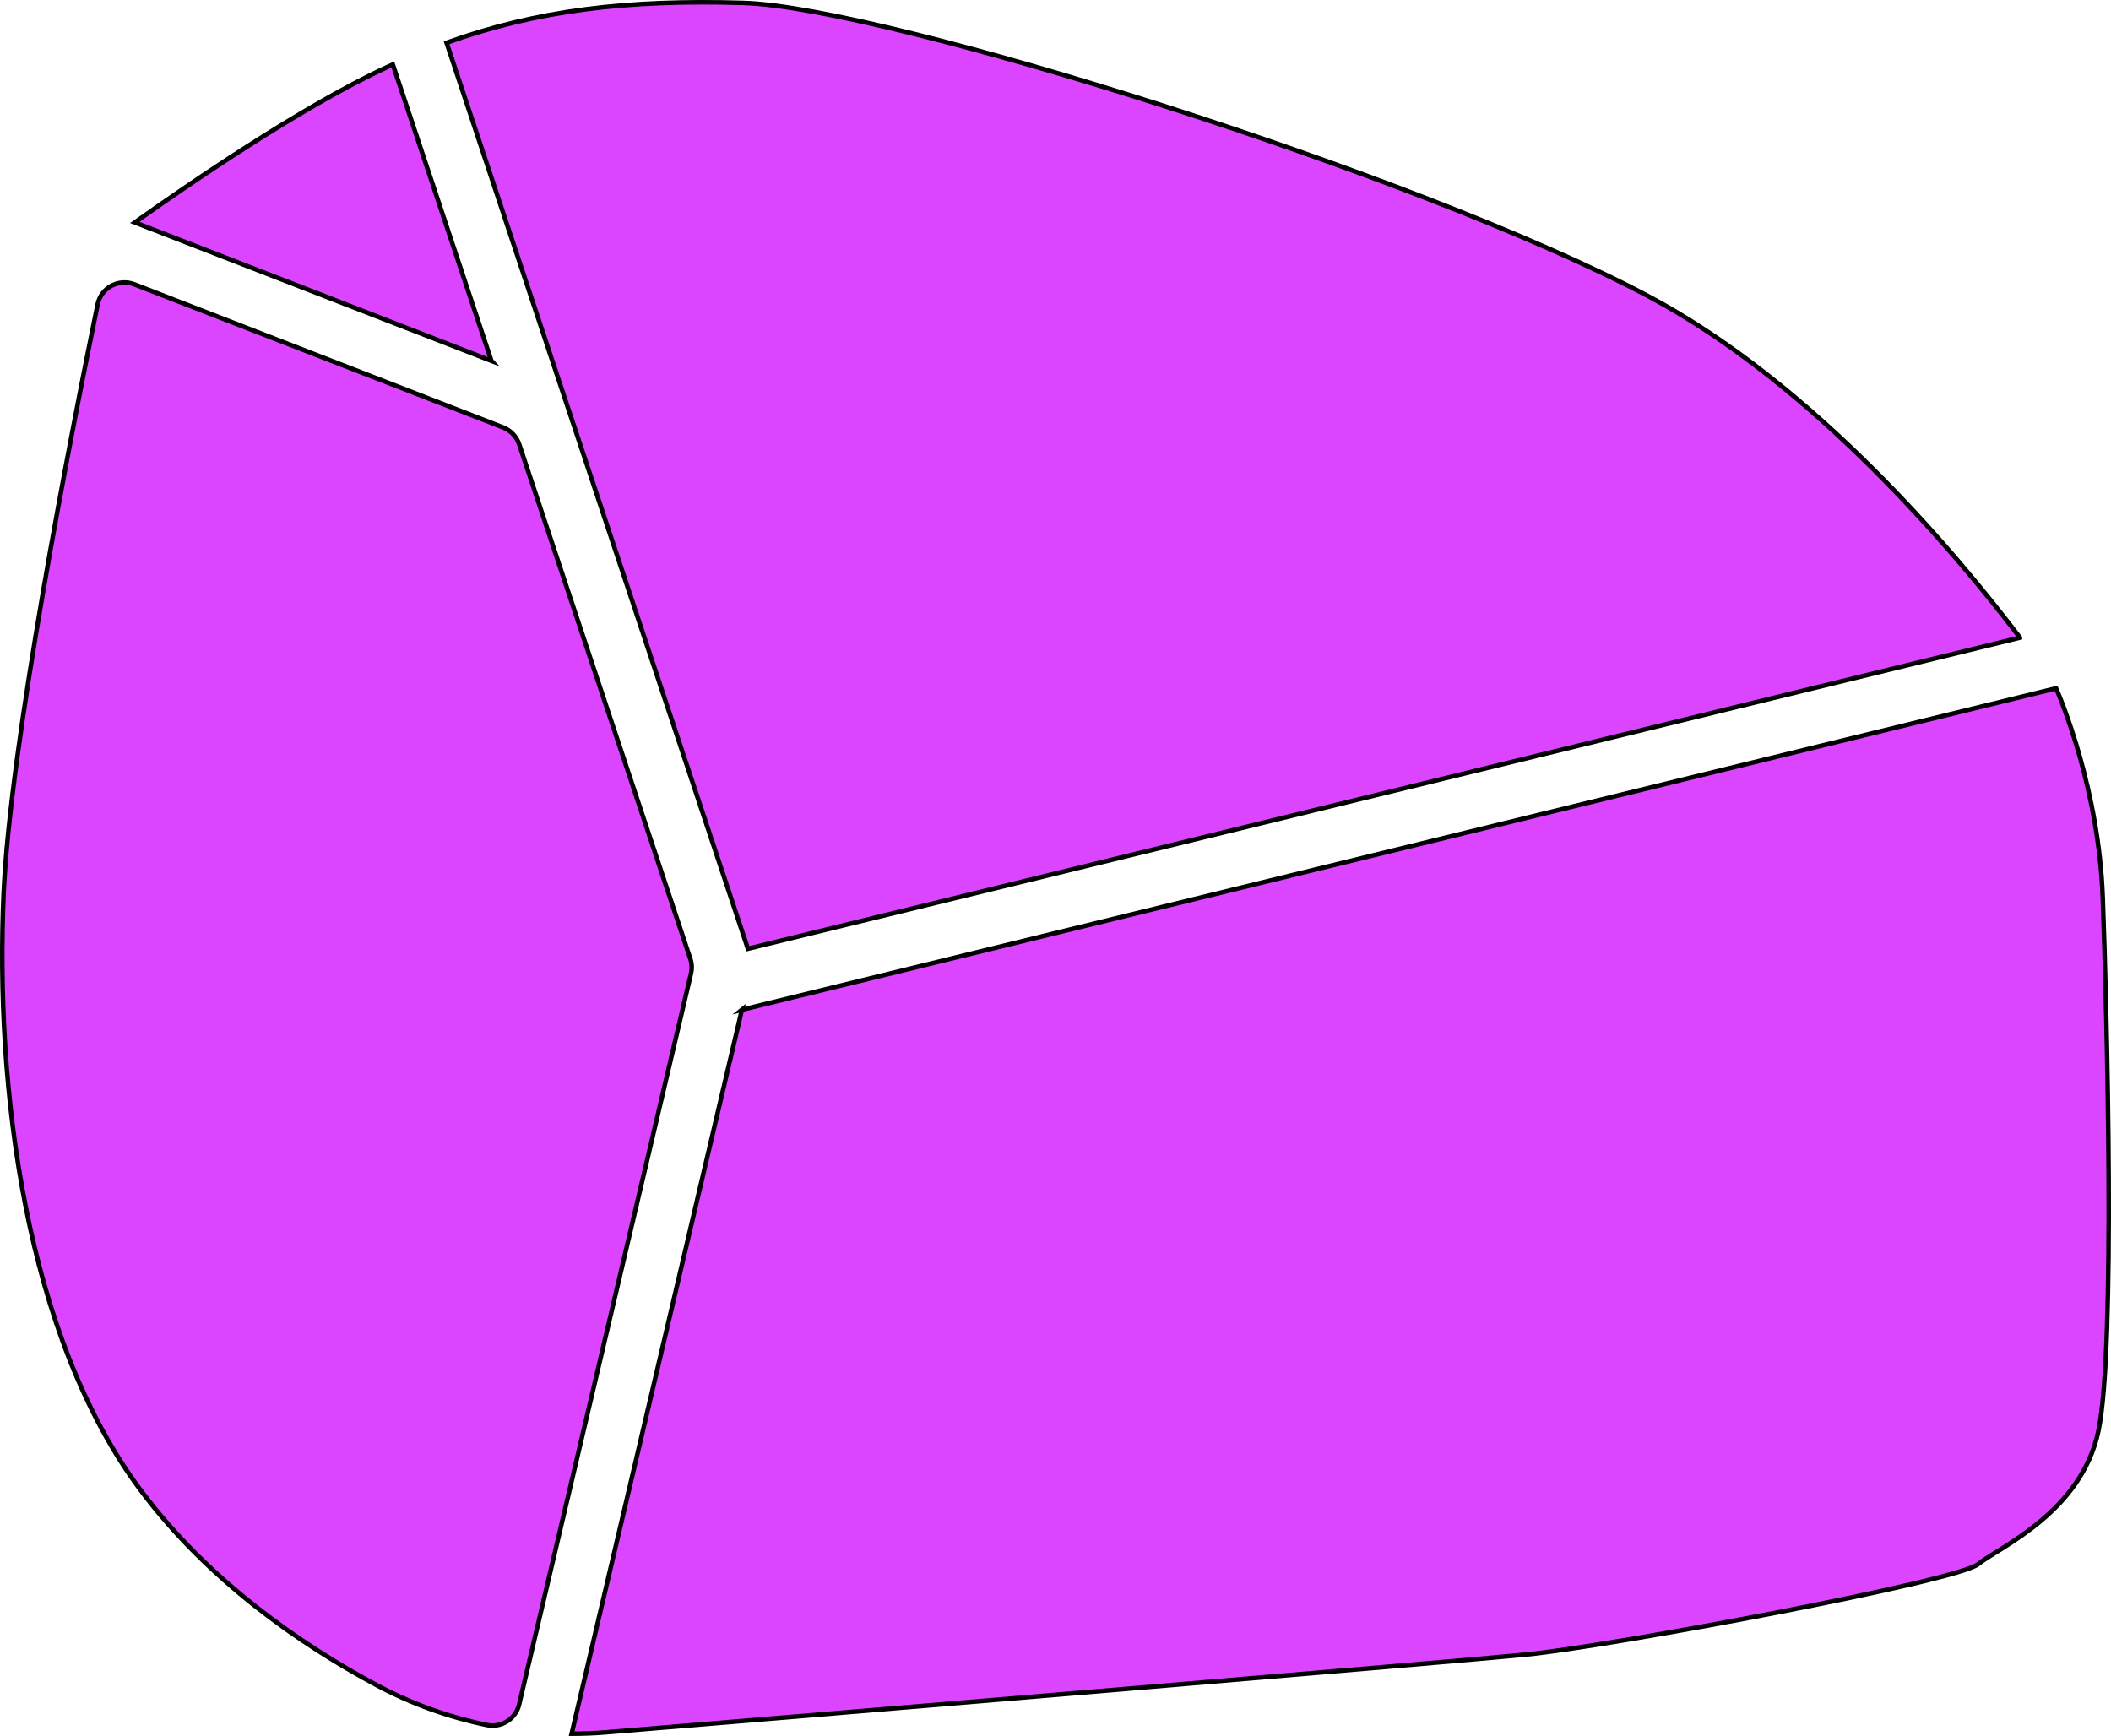 <?xml version="1.0" encoding="UTF-8"?><svg id="Layer_2" xmlns="http://www.w3.org/2000/svg" viewBox="0 0 465.39 382.74"><defs><style>.cls-1{fill:#db45ff;stroke:#000;stroke-miterlimit:10;}</style></defs><g id="Misc"><path class="cls-1" d="M108.34,79.56L29.72,49.04c10.87-7.72,36.54-25.43,55.48-34.18.46-.22.94-.43,1.4-.64l21.73,65.33Z"/><path class="cls-1" d="M152.49,213.1c.01.52-.04,1.05-.16,1.55l-2.67,11.37-35.21,149.75c-.75,3.18-3.89,5.21-7.09,4.55-8.42-1.74-16.59-4.67-24.24-8.75-16.96-9.06-37.15-23.09-51.96-42.82C5.54,294.61-1.09,239.61.8,196.93c1.46-32.8,14.68-100.33,20.72-129.82.75-3.67,4.62-5.77,8.11-4.42l81.28,31.54c1.68.65,2.98,2.02,3.55,3.73l37.72,113.41c.19.56.29,1.15.31,1.74h0Z"/><path class="cls-1" d="M445.31,140.58l-280.43,68.59-35.89-107.92-5.23-15.7L98.45,9.42C118.37,2.27,138.28-.14,163.91.64c31.29.95,148.88,37.93,199.14,64.48,36.95,19.53,68.27,56.99,82.26,75.45Z"/><path class="cls-1" d="M163.55,222.63l5.38-1.32,284.36-69.56c1.22,2.81,9.4,22.44,10.28,46.12.95,25.6,2.84,99.57-.95,117.59-3.79,18.02-21.81,25.6-26.55,29.4s-80.6,18.02-99.57,19.91c-15.13,1.52-149.1,12.68-202.71,17.14-2.59.22-5.18.32-7.77.32l34.38-146.19,3.16-13.42Z"/></g></svg>